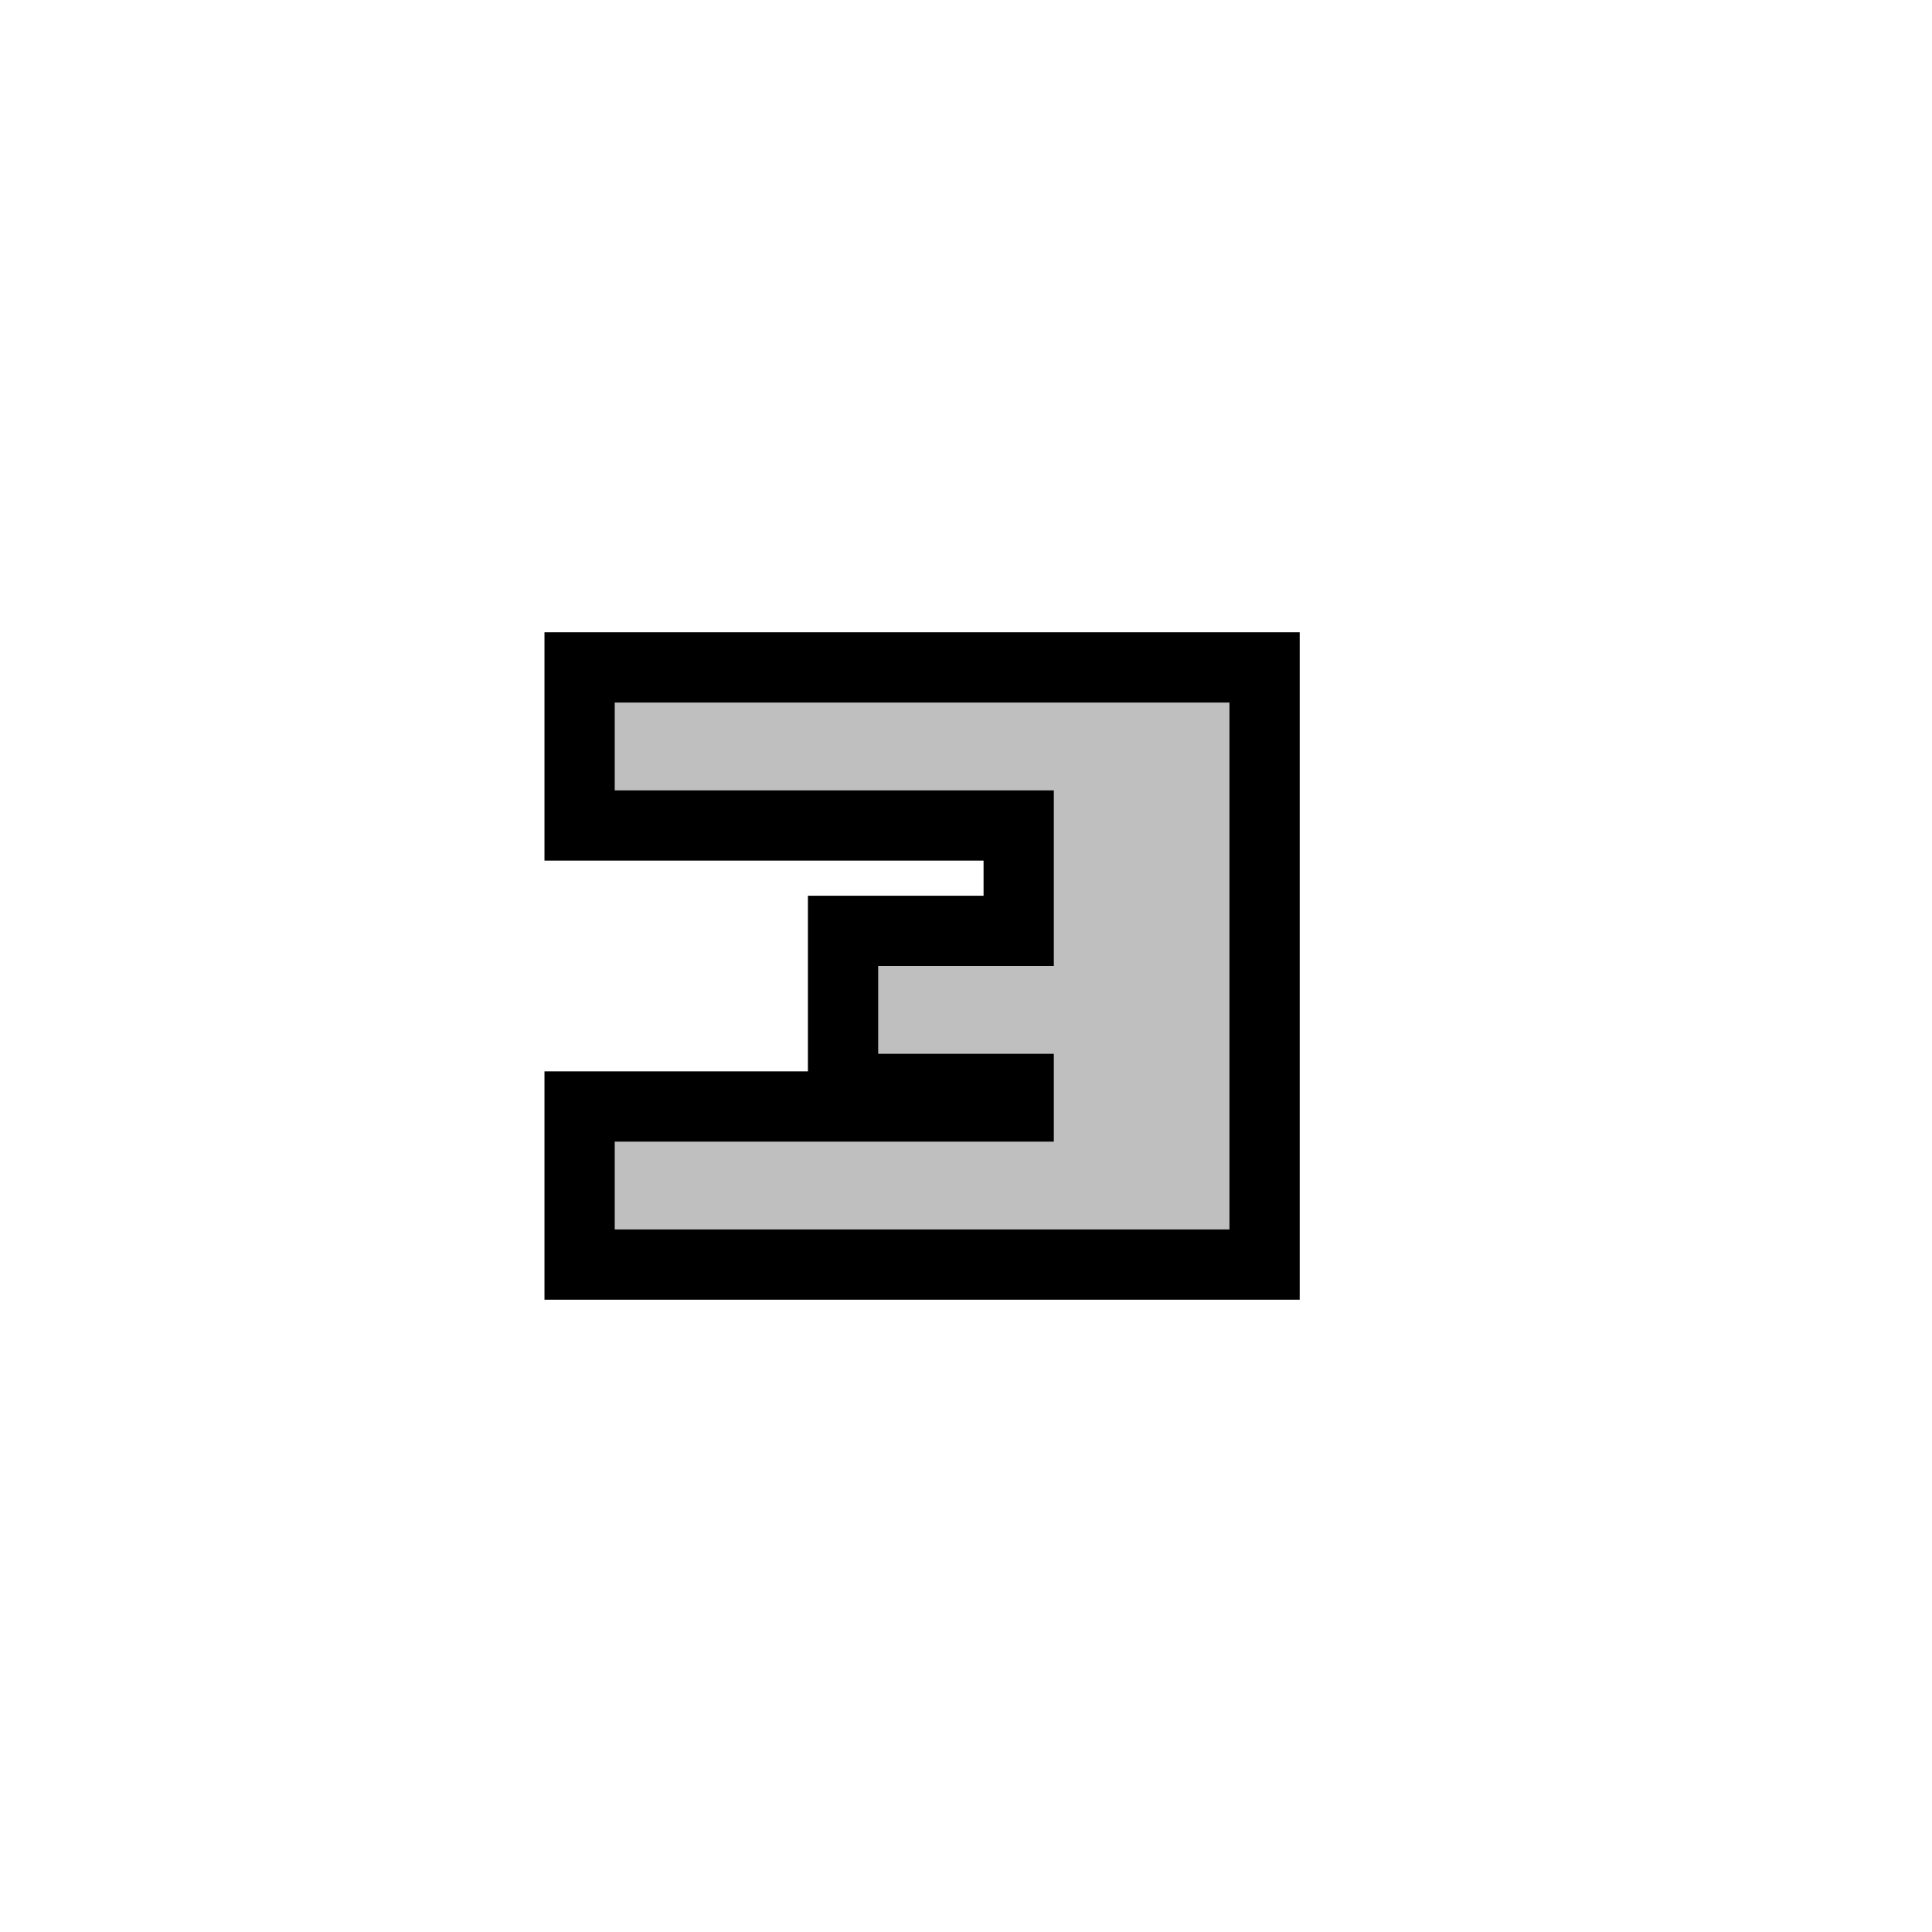 <svg width="22" height="22" version="1.1" xmlns="http://www.w3.org/2000/svg"><path d="m7 8h7v6h-7v-1h5v-1h-2v-1h2v-2h-5z"  stroke="#000" stroke-width="1.6"/><path d="m7 8h7v6h-7v-1h5v-1h-2v-1h2v-2h-5v-1" fill="#bfbfbf"/></svg>

